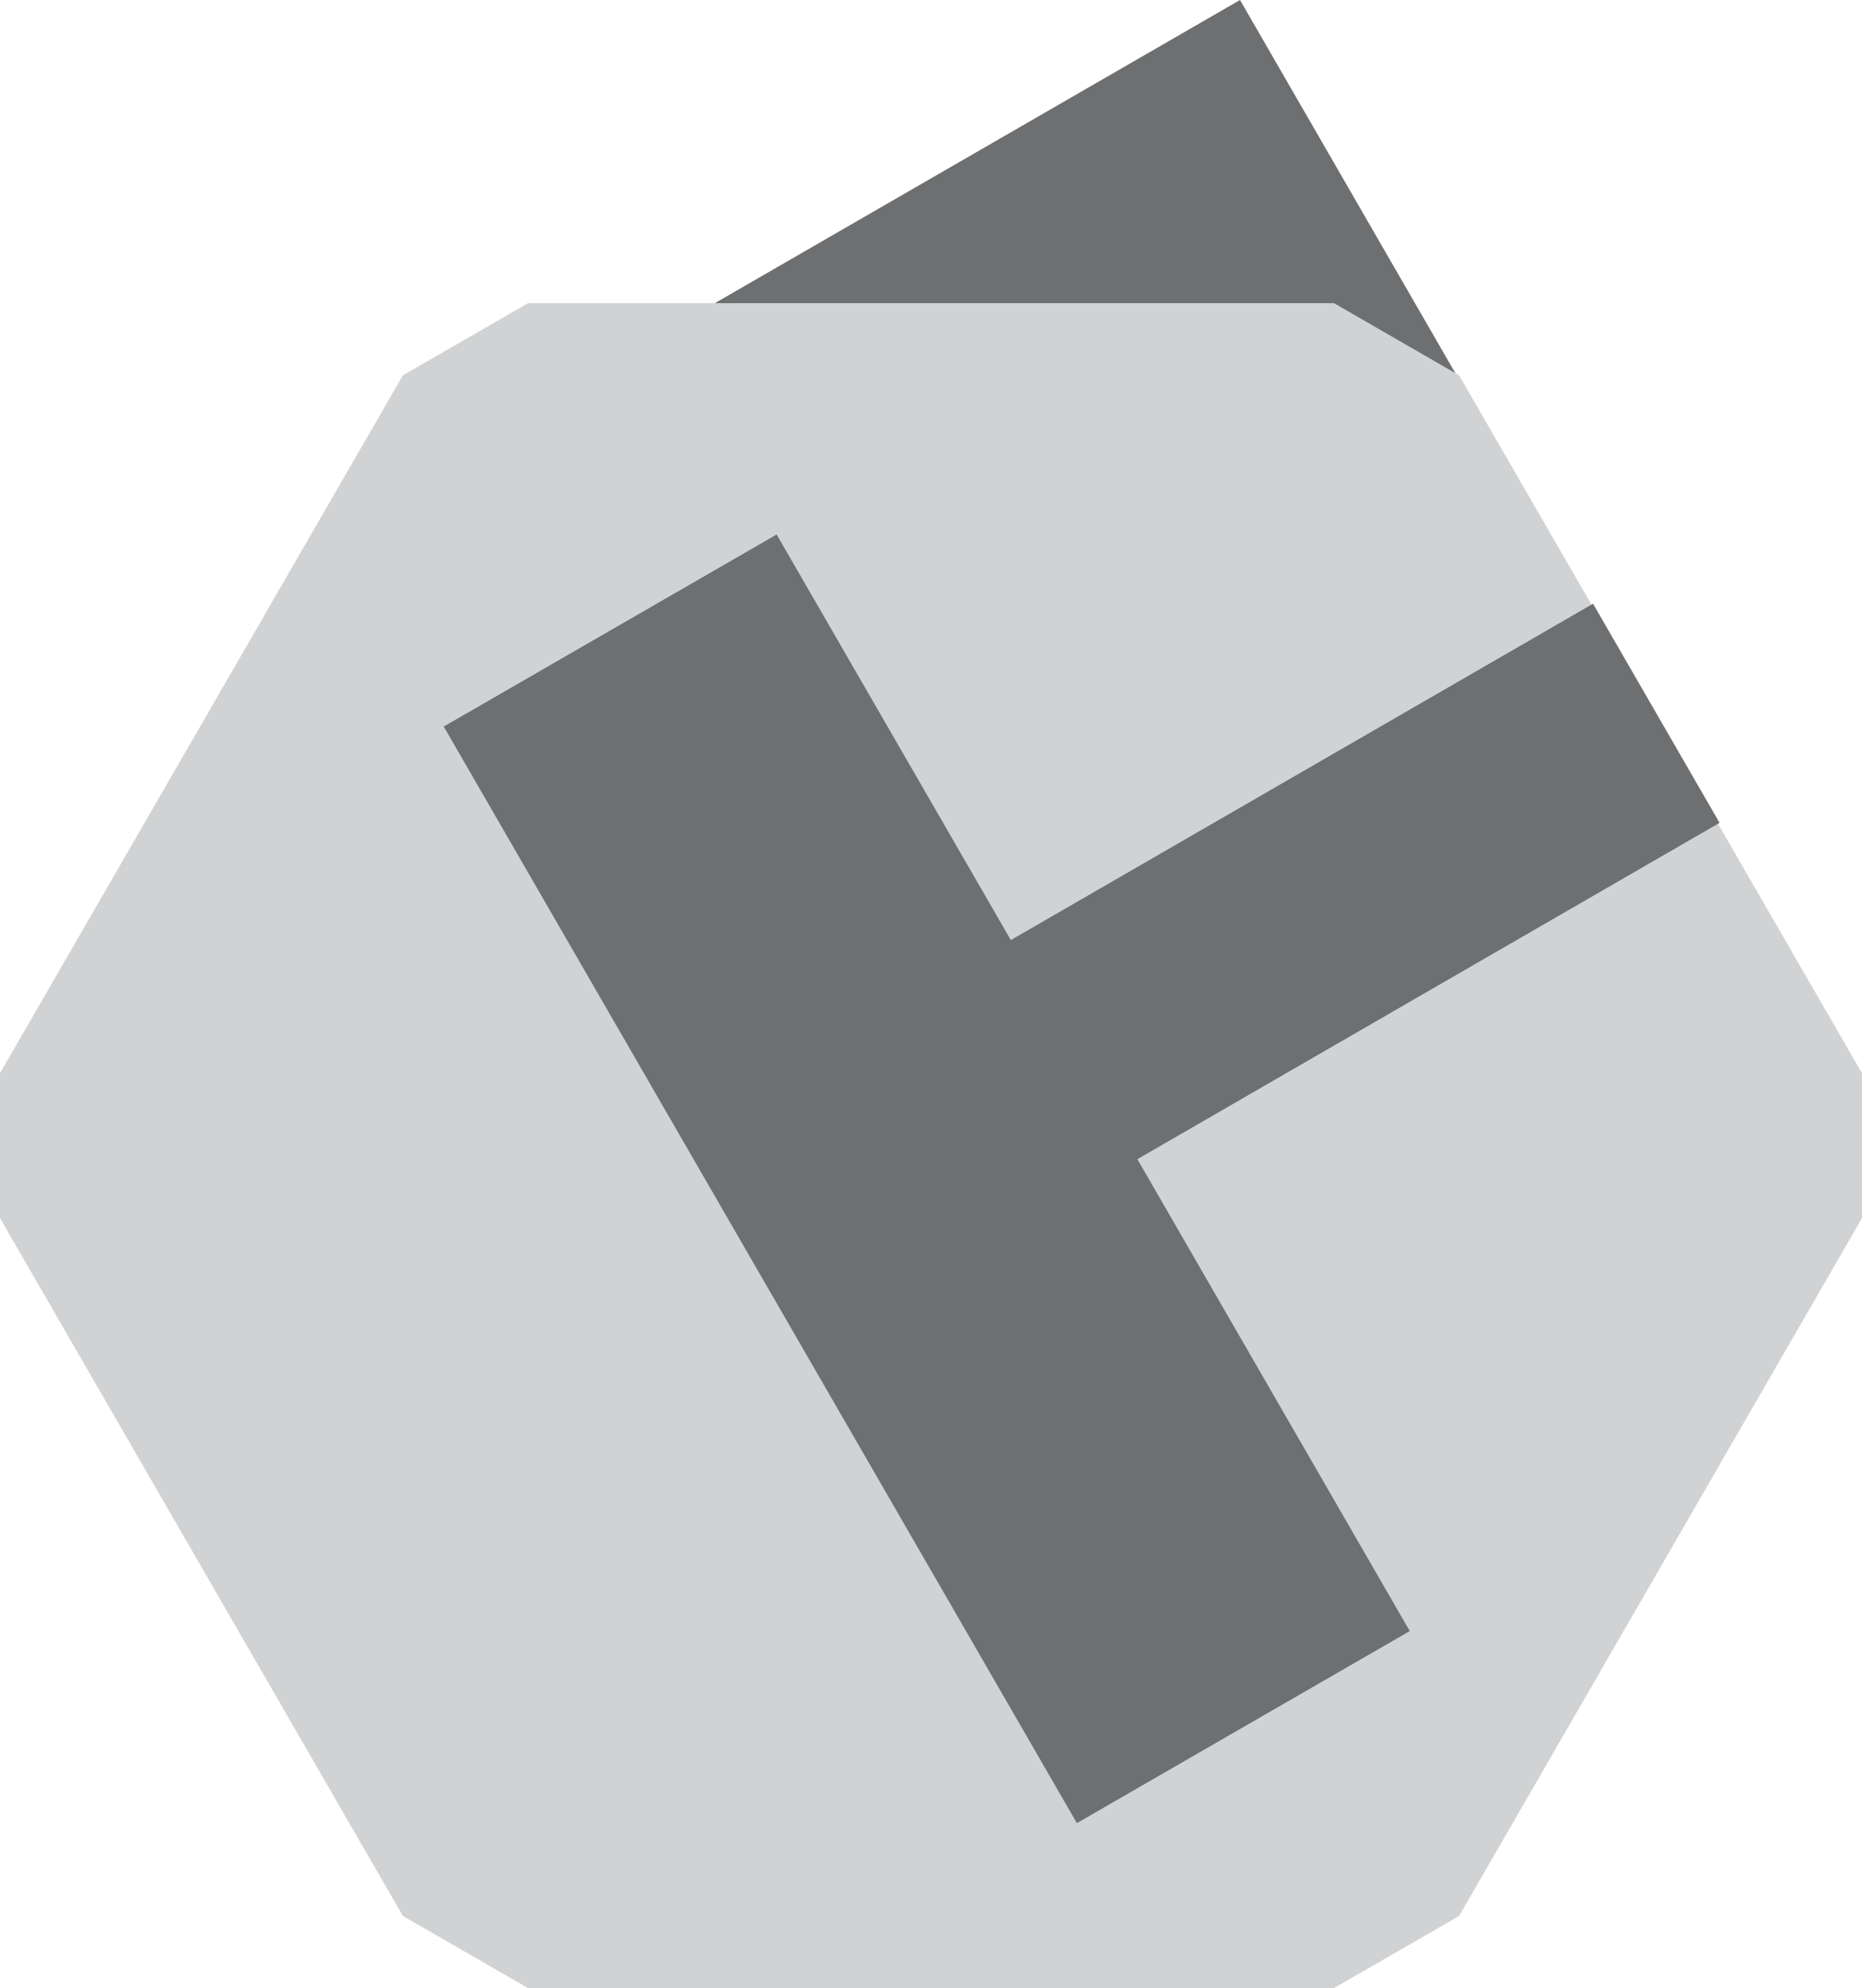 <svg xmlns="http://www.w3.org/2000/svg" viewBox="0 0 70.2 74.95"><defs><style>.cls-1{fill:#d0d2d3;}.cls-2{fill:#6d6f70;}</style></defs><title>fc-logo</title><polygon class="cls-1" points="55.01 14.15 70.2 40.46 70.2 45.92 55.01 72.23 50.29 74.95 19.91 74.95 15.19 72.23 0 45.92 0 40.46 15.19 14.15 19.91 11.43 50.29 11.43 55.01 14.15 55.01 14.15"/><polygon class="cls-2" points="50.29 11.43 54.87 14.07 46.75 0 26.95 11.43 50.29 11.43"/><polygon class="cls-2" points="64.83 31.02 60.06 22.76 38.11 35.44 29.28 20.15 16.73 27.39 40.6 68.73 53.15 61.49 42.88 43.7 64.83 31.02"/></svg>